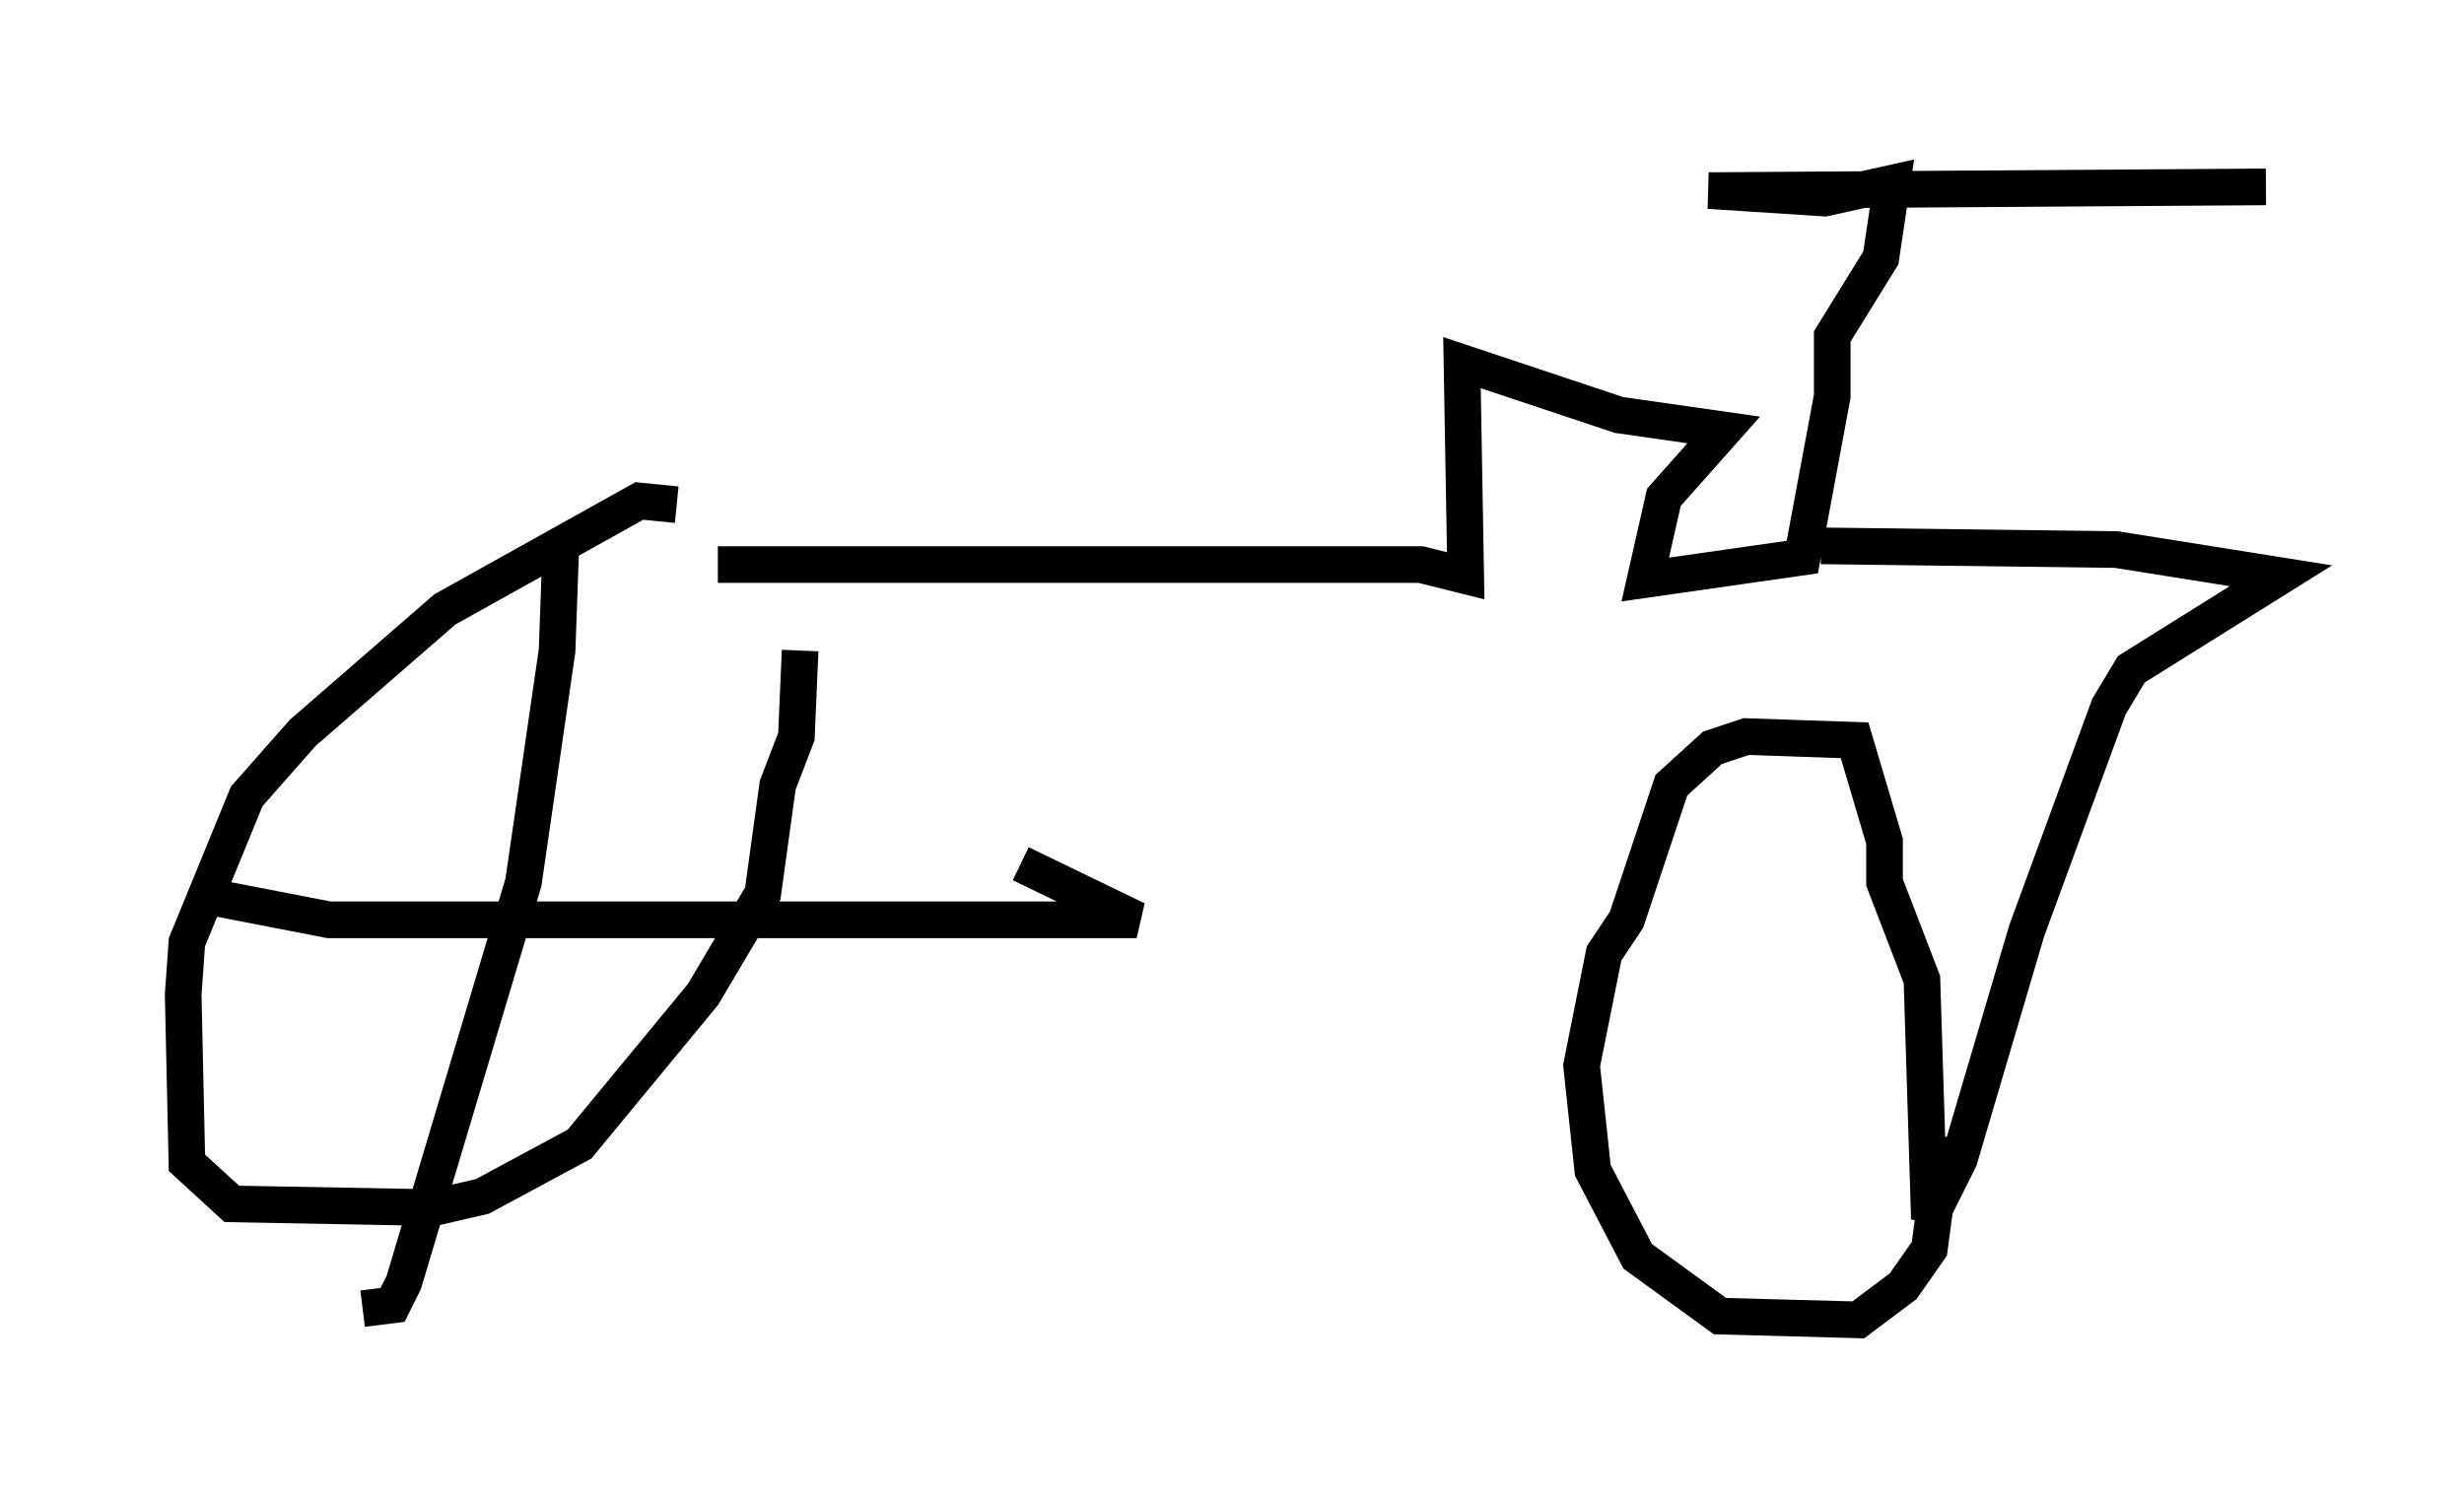 <?xml version="1.0" encoding="utf-8" ?>
<svg baseProfile="full" height="41.034" version="1.1" width="67.269" xmlns="http://www.w3.org/2000/svg" xmlns:ev="http://www.w3.org/2001/xml-events" xmlns:xlink="http://www.w3.org/1999/xlink"><defs /><rect fill="white" height="41.034" width="67.269" x="0" y="0" /><path d="M19.496, 17.352 m-1.021, -3.573 l-1.021, -0.102 -5.308, 2.96 l-3.879, 3.369 -1.531, 1.735 l-1.633, 3.981 -0.102, 1.429 l0.102, 4.594 1.225, 1.123 l5.513, 0.102 1.327, -0.306 l2.654, -1.429 3.369, -4.083 l1.633, -2.756 0.408, -2.96 l0.51, -1.327 0.102, -2.348 m-6.533, -2.858 l-0.102, 2.858 -0.919, 6.329 l-3.267, 10.923 -0.306, 0.613 l-0.817, 0.102 m-4.083, -11.229 l3.165, 0.613 22.05, 0.0 l-3.165, -1.531 m-8.269, -8.167 l19.192, 0.0 1.225, 0.306 l-0.102, -5.819 4.288, 1.429 l2.858, 0.408 -1.633, 1.838 l-0.51, 2.246 4.288, -0.613 l0.817, -4.39 0.0, -1.633 l1.327, -2.144 0.306, -2.042 l-1.838, 0.408 -3.165, -0.204 l15.211, -0.102 m-12.148, 9.8 l8.065, 0.102 4.492, 0.715 l-4.083, 2.552 -0.613, 1.021 l-2.246, 6.125 -1.838, 6.227 l-0.817, 1.633 -0.204, -6.533 l-1.021, -2.654 0.0, -1.123 l-0.817, -2.756 -2.96, -0.102 l-0.919, 0.306 -1.123, 1.021 l-1.225, 3.675 -0.613, 0.919 l-0.613, 3.063 0.306, 2.858 l1.225, 2.348 2.246, 1.633 l3.777, 0.102 1.225, -0.919 l0.715, -1.021 0.408, -3.063 " fill="none" stroke="black" stroke-width="1" /></svg>